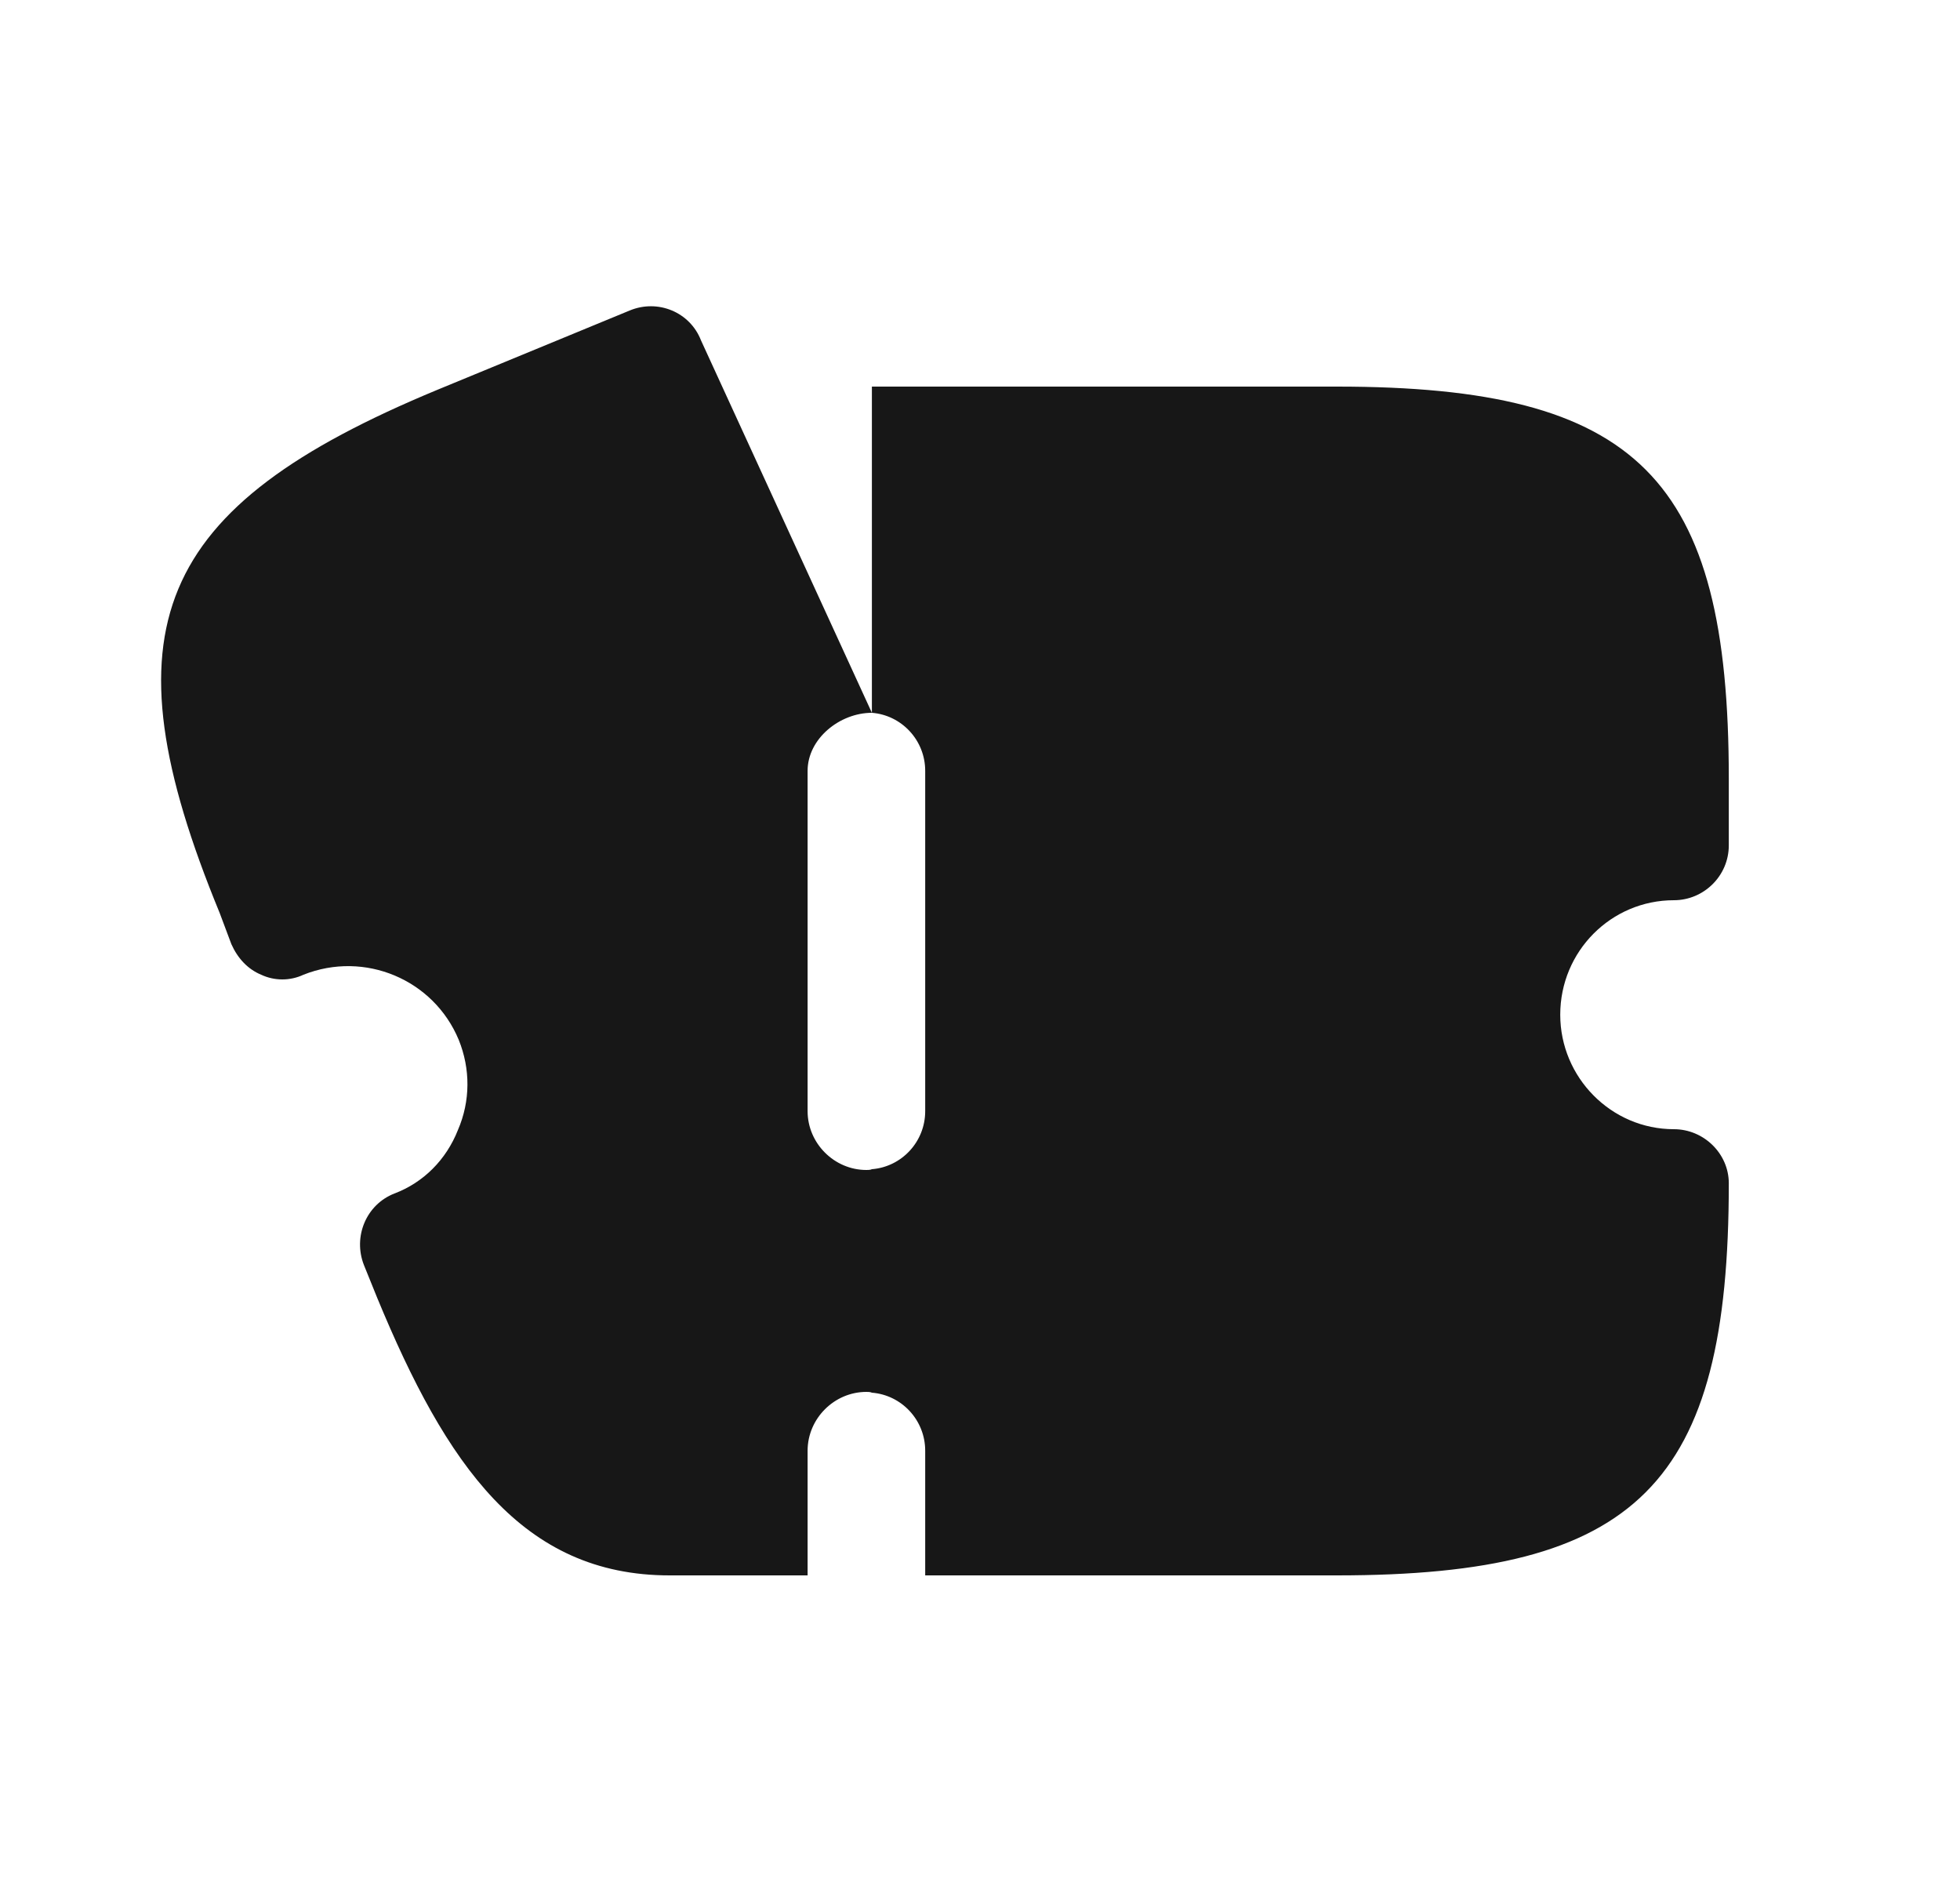 <svg width="25" height="24" viewBox="0 0 25 24" fill="none" xmlns="http://www.w3.org/2000/svg">
<path d="M19.901 12.94C19.901 13.74 20.551 14.4 21.351 14.4C21.731 14.4 22.051 14.71 22.051 15.09C22.051 18.93 20.891 20.09 17.051 20.09H11.801V18.5C11.801 18.11 11.501 17.79 11.121 17.76C11.101 17.75 11.071 17.75 11.051 17.75C10.641 17.75 10.301 18.09 10.301 18.5V20.09H8.541C6.661 20.09 5.691 18.68 4.811 16.55L4.641 16.13C4.501 15.77 4.671 15.36 5.031 15.22C5.401 15.08 5.691 14.79 5.841 14.41C6.001 14.04 6.001 13.63 5.851 13.26C5.531 12.49 4.651 12.12 3.871 12.43C3.701 12.51 3.501 12.51 3.331 12.43C3.161 12.36 3.031 12.22 2.951 12.04L2.801 11.64C1.311 8.02 1.961 6.47 5.581 4.97L8.031 3.96C8.391 3.81 8.801 3.98 8.941 4.34L11.121 9.09C10.711 9.09 10.301 9.42 10.301 9.83V14.17C10.301 14.58 10.641 14.92 11.051 14.92C11.071 14.92 11.101 14.92 11.121 14.91C11.501 14.88 11.801 14.56 11.801 14.17V9.83C11.801 9.44 11.501 9.12 11.121 9.09V4.93H17.051C20.891 4.93 22.051 6.09 22.051 9.93V10.78C22.051 11.17 21.731 11.48 21.351 11.48C20.551 11.48 19.901 12.13 19.901 12.94Z" fill="#171717"/>
</svg>
